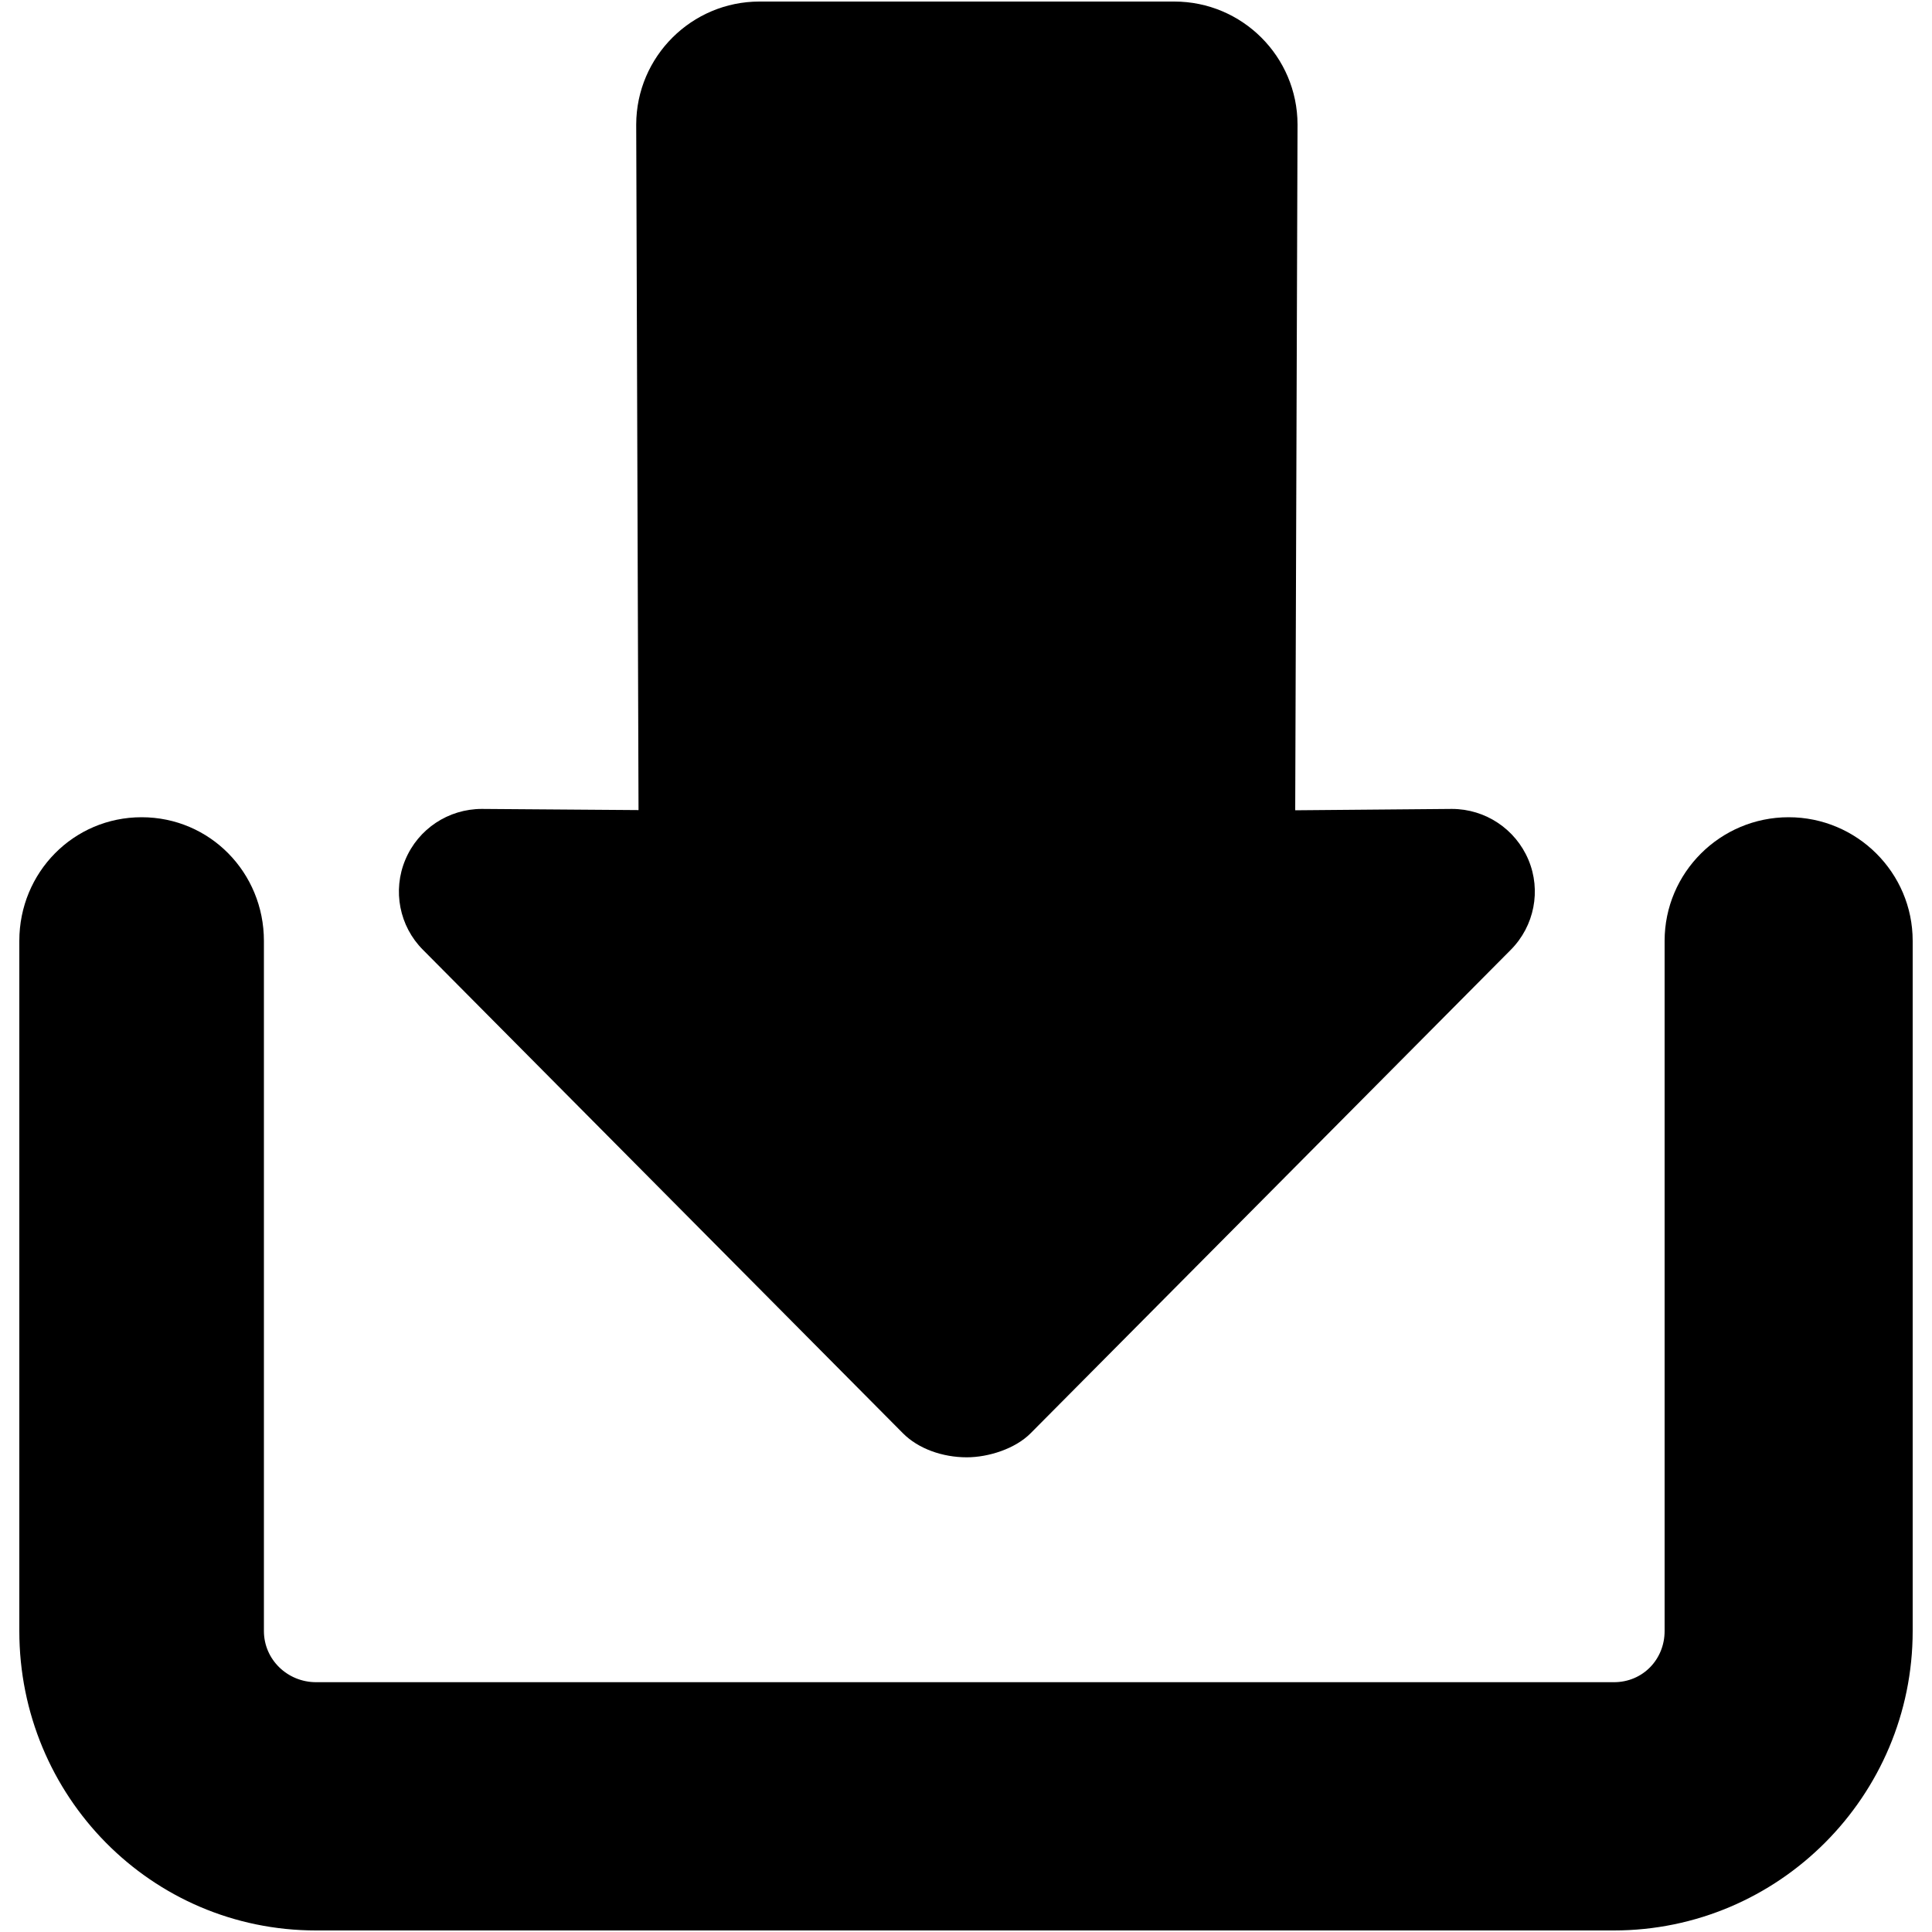 <?xml version="1.0" encoding="utf-8"?>
<!-- Svg Vector Icons : http://www.onlinewebfonts.com/icon -->
<!DOCTYPE svg PUBLIC "-//W3C//DTD SVG 1.1//EN" "http://www.w3.org/Graphics/SVG/1.1/DTD/svg11.dtd">
<svg version="1.1" xmlns="http://www.w3.org/2000/svg" xmlns:xlink="http://www.w3.org/1999/xlink" x="0px" y="0px" viewBox="0 0 1000 1000" enable-background="new 0 0 1000 1000" xml:space="preserve">
<g><g><g><path d="M467.3,741.8c8,8.1,20.6,12.5,33.1,12.5c11.2,0,25.1-4.4,33.1-12.5L782,491.6c12.2-12.3,15.8-30.7,9.1-46.6c-6.7-15.9-22.3-26.3-39.6-26.3l-81.1,0.7l1.2-355C671.5,29.3,643,0.8,607.8,0.8H393.1c-35.1,0-63.7,28.5-63.8,63.6l1.2,354.9l-81.1-0.6c-17.3,0-32.9,10.3-39.6,26.3c-6.7,15.9-3.1,34.4,9.1,46.6L467.3,741.8z"/><path d="M925.8,423c-35.4,0-64.2,28.7-64.2,64v357.2c0,14.8-11.4,26.5-26.2,26.5H163.6c-14.8,0-27-11.7-27-26.5V487c0-35.3-27.9-64-63.3-64C38,423,10,451.6,10,487v357.2c0,85.4,68.2,155,153.6,155h671.7c85.4,0,154.7-69.6,154.7-155V487C990,451.6,961.1,423,925.8,423z"/></g></g><g></g><g></g><g></g><g></g><g></g><g></g><g></g><g></g><g></g><g></g><g></g><g></g><g></g><g></g><g></g></g>
</svg>